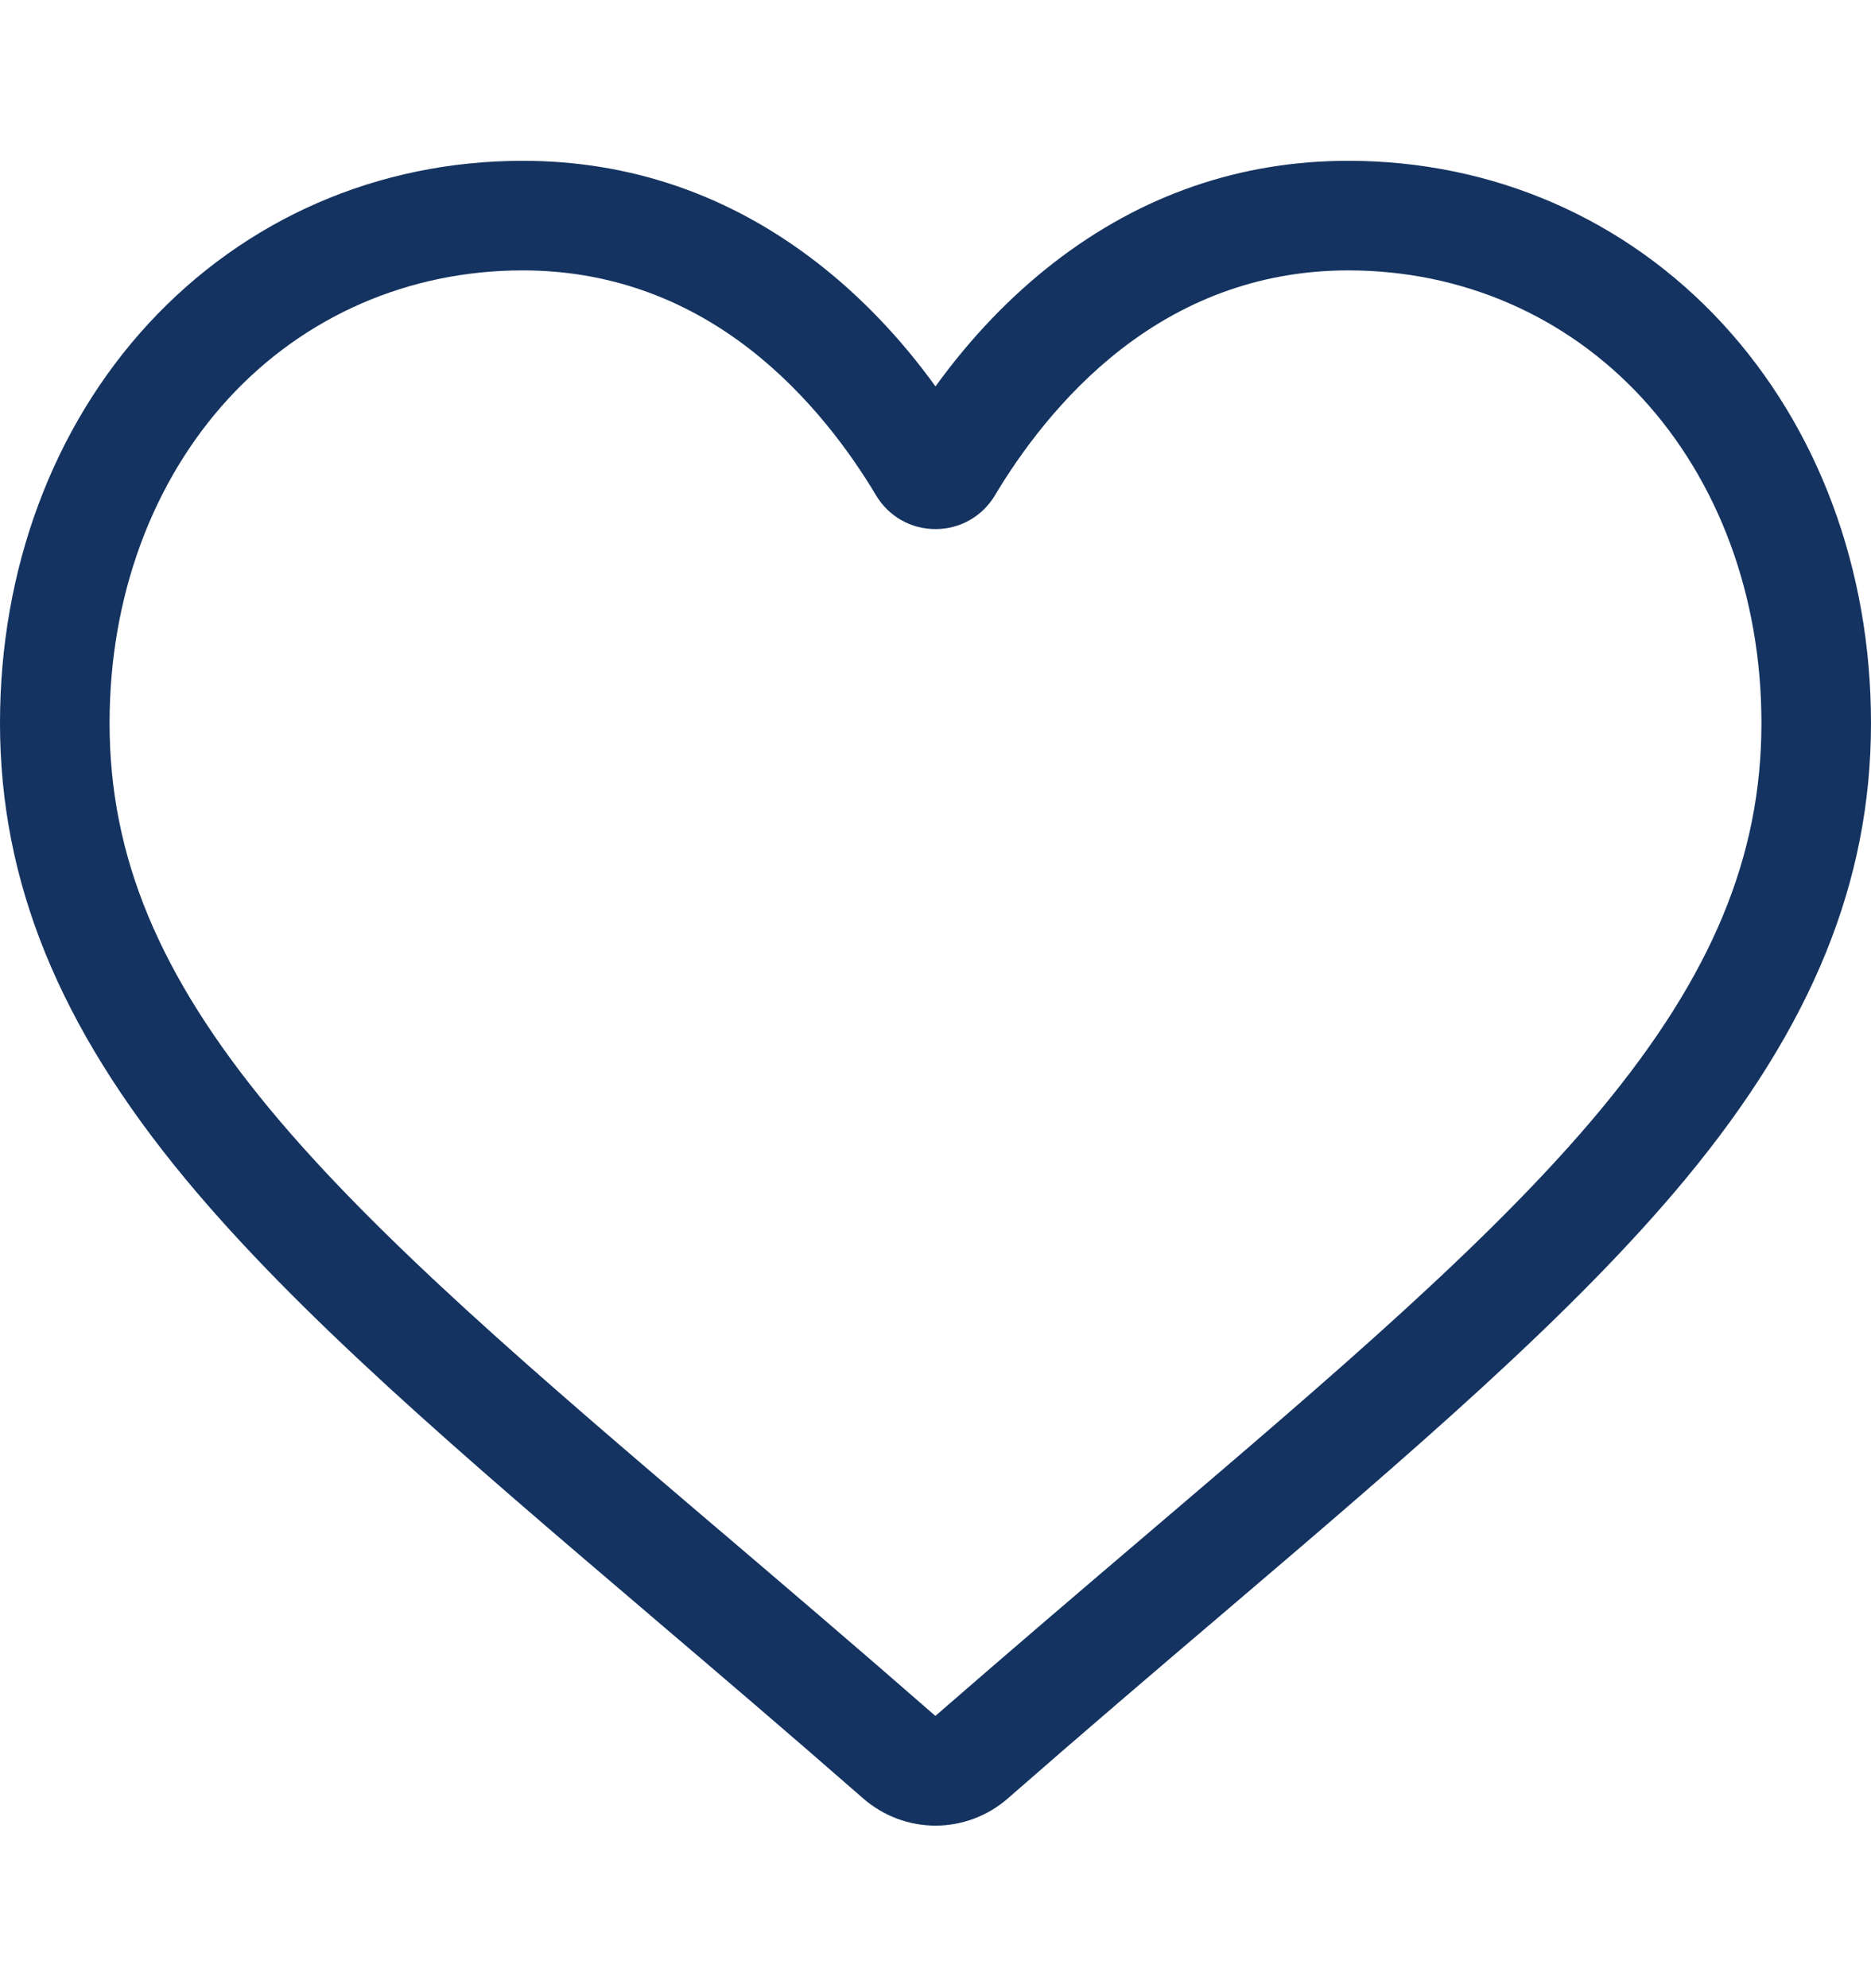 <svg width="16" height="17" viewBox="0 0 16 17" fill="none" xmlns="http://www.w3.org/2000/svg">
<path d="M8 15.61C7.772 15.61 7.553 15.527 7.381 15.377C6.735 14.812 6.112 14.281 5.562 13.813L5.559 13.81C3.947 12.437 2.555 11.25 1.587 10.082C0.504 8.775 0 7.537 0 6.183C0 4.869 0.451 3.656 1.269 2.768C2.098 1.87 3.234 1.375 4.47 1.375C5.393 1.375 6.239 1.667 6.984 2.243C7.359 2.533 7.7 2.889 8 3.304C8.3 2.889 8.641 2.533 9.016 2.243C9.761 1.667 10.607 1.375 11.53 1.375C12.766 1.375 13.903 1.87 14.731 2.768C15.549 3.656 16 4.869 16 6.183C16 7.537 15.496 8.775 14.413 10.082C13.445 11.25 12.053 12.436 10.441 13.81C9.89 14.279 9.266 14.811 8.618 15.378C8.447 15.527 8.228 15.61 8 15.61ZM4.47 2.312C3.499 2.312 2.607 2.7 1.958 3.403C1.3 4.118 0.937 5.105 0.937 6.183C0.937 7.322 1.36 8.339 2.308 9.484C3.225 10.59 4.588 11.752 6.167 13.097L6.17 13.099C6.722 13.57 7.348 14.103 7.999 14.672C8.654 14.102 9.28 13.568 9.833 13.097C11.412 11.751 12.775 10.59 13.692 9.484C14.64 8.339 15.063 7.322 15.063 6.183C15.063 5.105 14.7 4.118 14.042 3.403C13.393 2.7 12.501 2.312 11.53 2.312C10.819 2.312 10.166 2.538 9.59 2.984C9.076 3.382 8.718 3.884 8.508 4.236C8.4 4.416 8.21 4.524 8 4.524C7.79 4.524 7.6 4.416 7.492 4.236C7.282 3.884 6.924 3.382 6.41 2.984C5.834 2.538 5.181 2.312 4.47 2.312Z" fill="#143360"/>
</svg>
